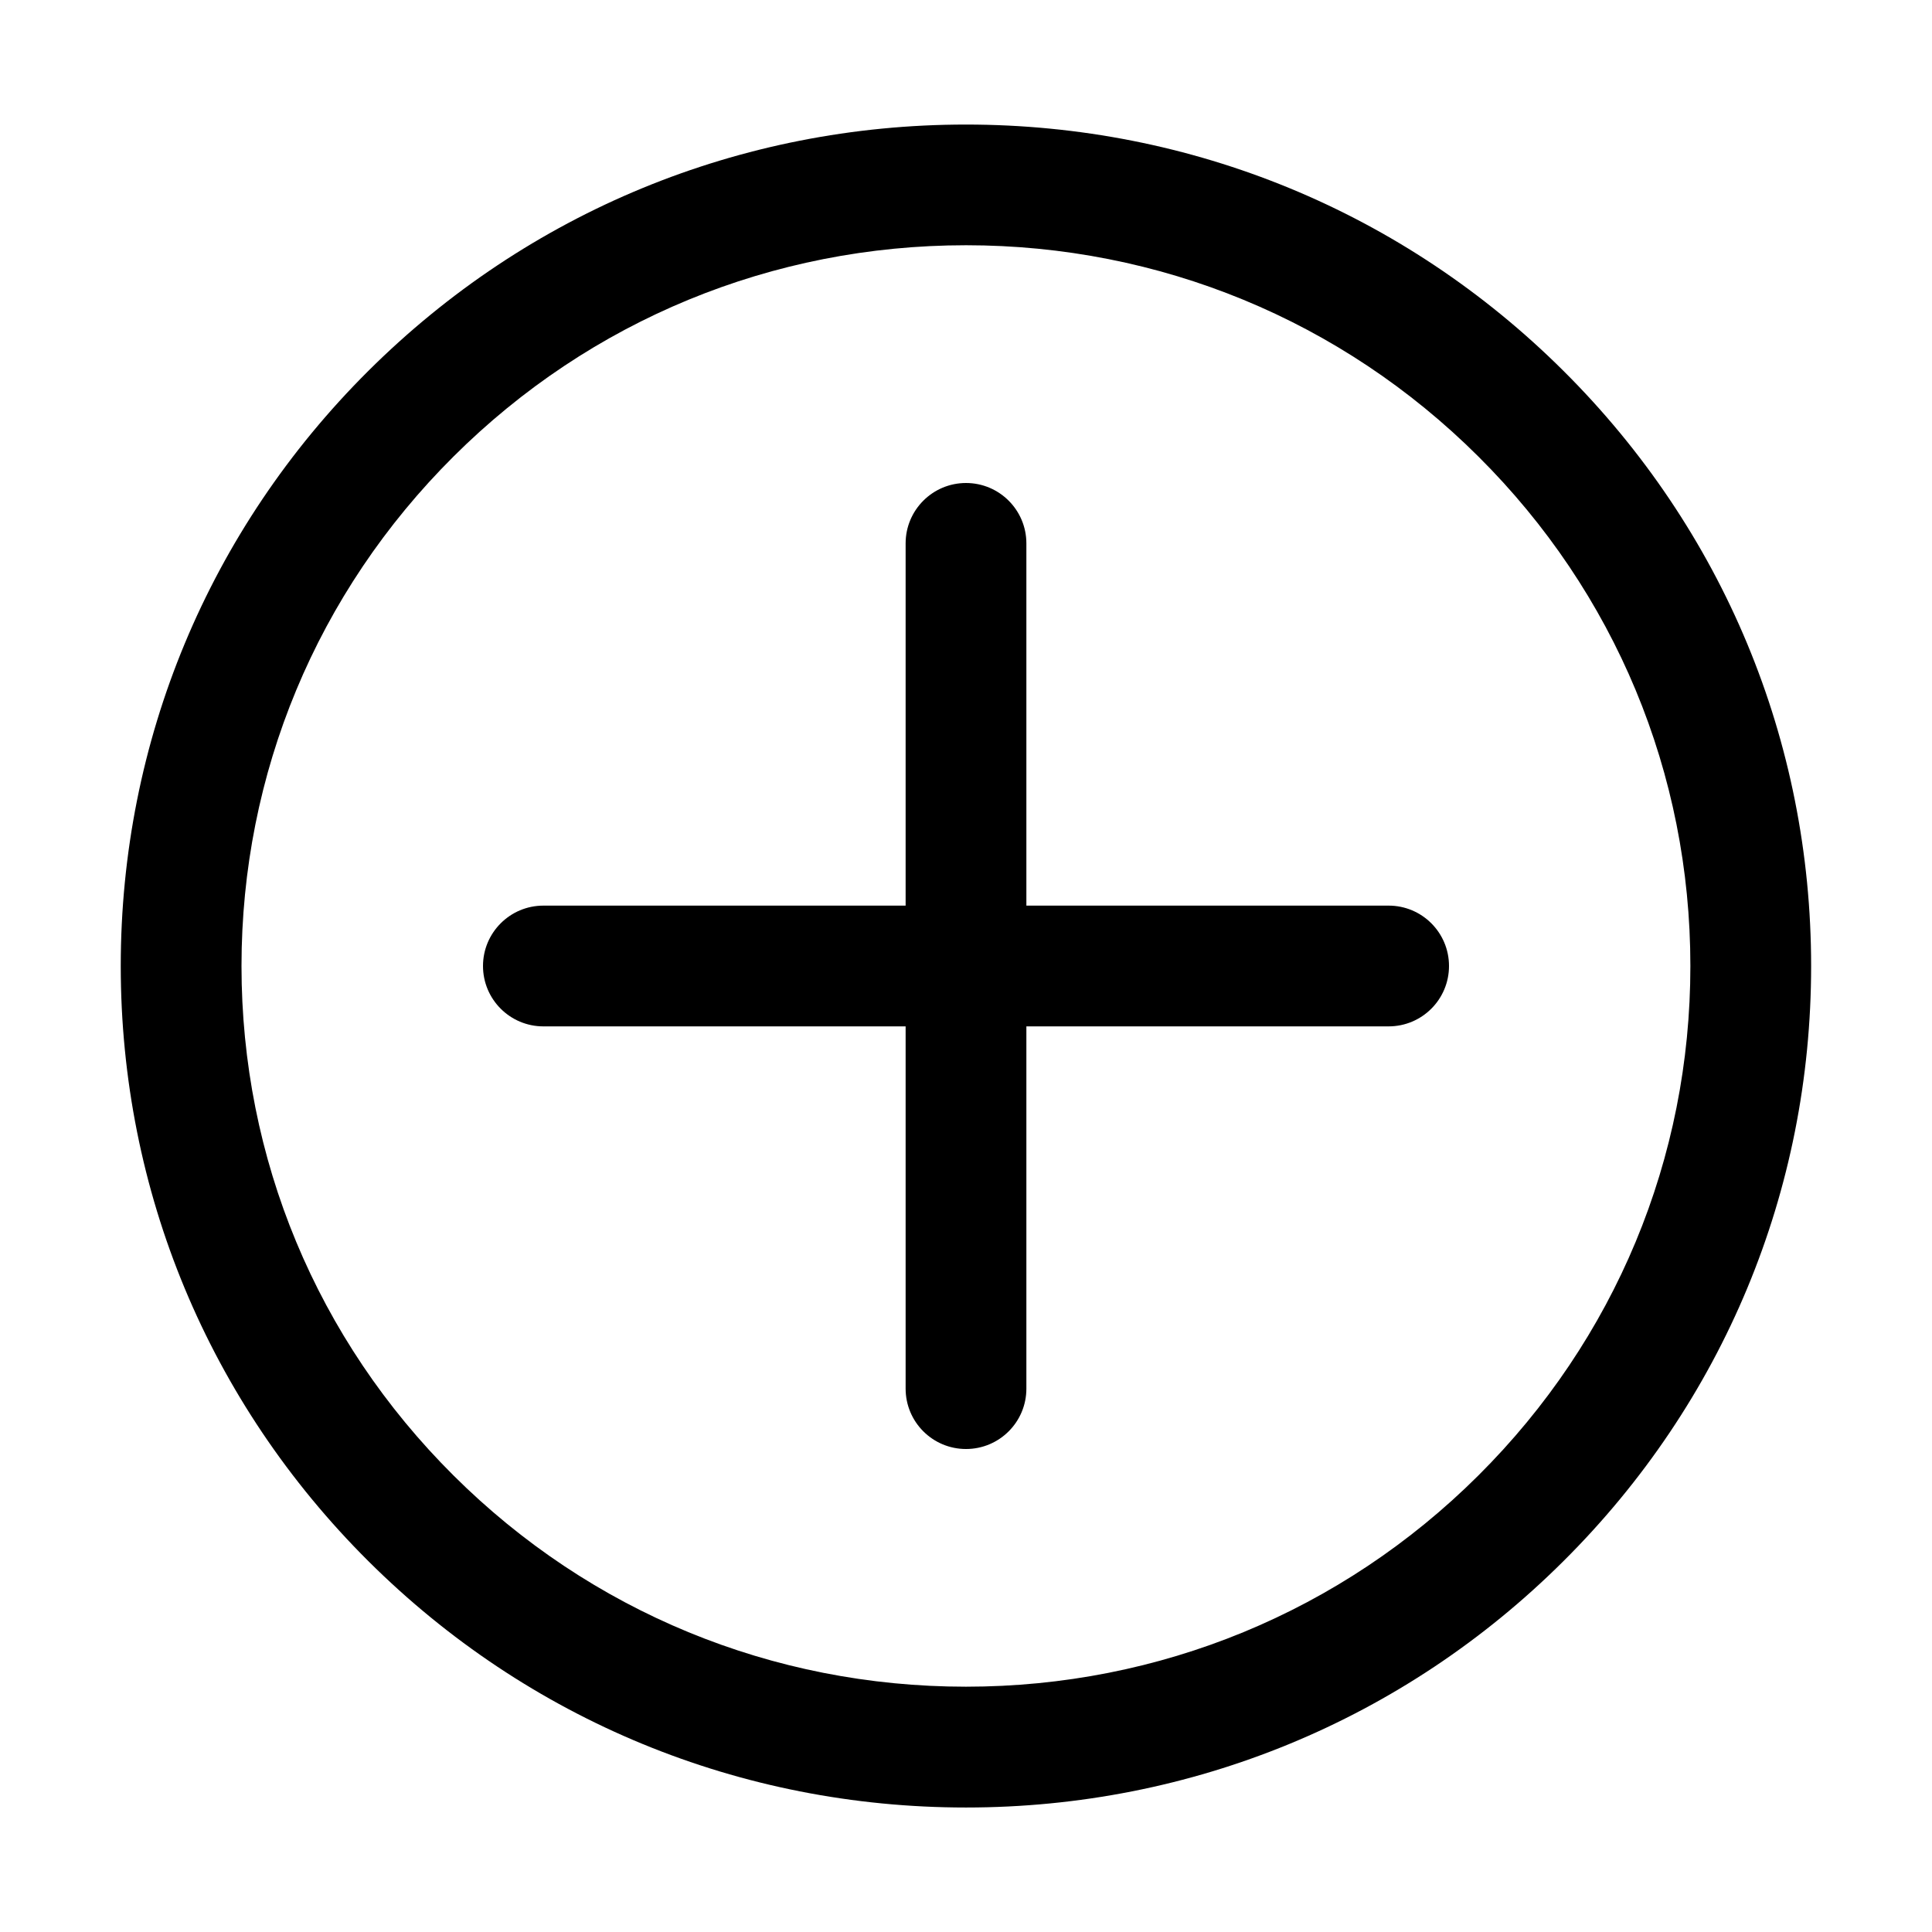 <?xml version="1.0" standalone="no"?><!DOCTYPE svg PUBLIC "-//W3C//DTD SVG 1.1//EN" "http://www.w3.org/Graphics/SVG/1.1/DTD/svg11.dtd"><svg t="1598773431655" class="icon" viewBox="0 0 1024 1024" version="1.1" xmlns="http://www.w3.org/2000/svg" p-id="3506" xmlns:xlink="http://www.w3.org/1999/xlink" width="200" height="200"><defs><style type="text/css"></style></defs><path d="M512 958.017c-119.648 0-232.129-46.368-316.737-130.56C110.623 743.202 64 631.201 64 512.002c0-119.169 46.624-231.2 131.232-315.425 84.608-84.191 197.089-130.56 316.737-130.56s232.129 46.369 316.704 130.56c84.672 84.225 131.263 196.256 131.263 315.392 0.033 119.2-46.591 231.233-131.263 315.455C744.13 911.616 631.648 958.017 512 958.017z m0-828.034c-102.624 0-199.072 39.744-271.583 111.937C167.937 314.048 128 409.984 128 512s39.903 197.952 112.384 270.047c72.512 72.192 168.96 111.937 271.583 111.937 102.593 0 199.072-39.744 271.584-111.937 72.48-72.16 112.416-168.063 112.384-270.08 0-102.016-39.904-197.919-112.384-270.016C711.07 169.76 614.593 129.983 512 129.983z" p-id="3507"></path><path d="M736 480H544V288c0-17.664-14.335-32-32-32s-32 14.336-32 32v192H288c-17.664 0-32 14.337-32 32.002s14.336 32 32 32h192v192c0 17.696 14.337 32.001 32.002 32.001s32-14.303 32-32V544h192c17.696 0 32.001-14.336 32.001-32.001s-14.306-32-32.002-32z" p-id="3508"></path></svg>